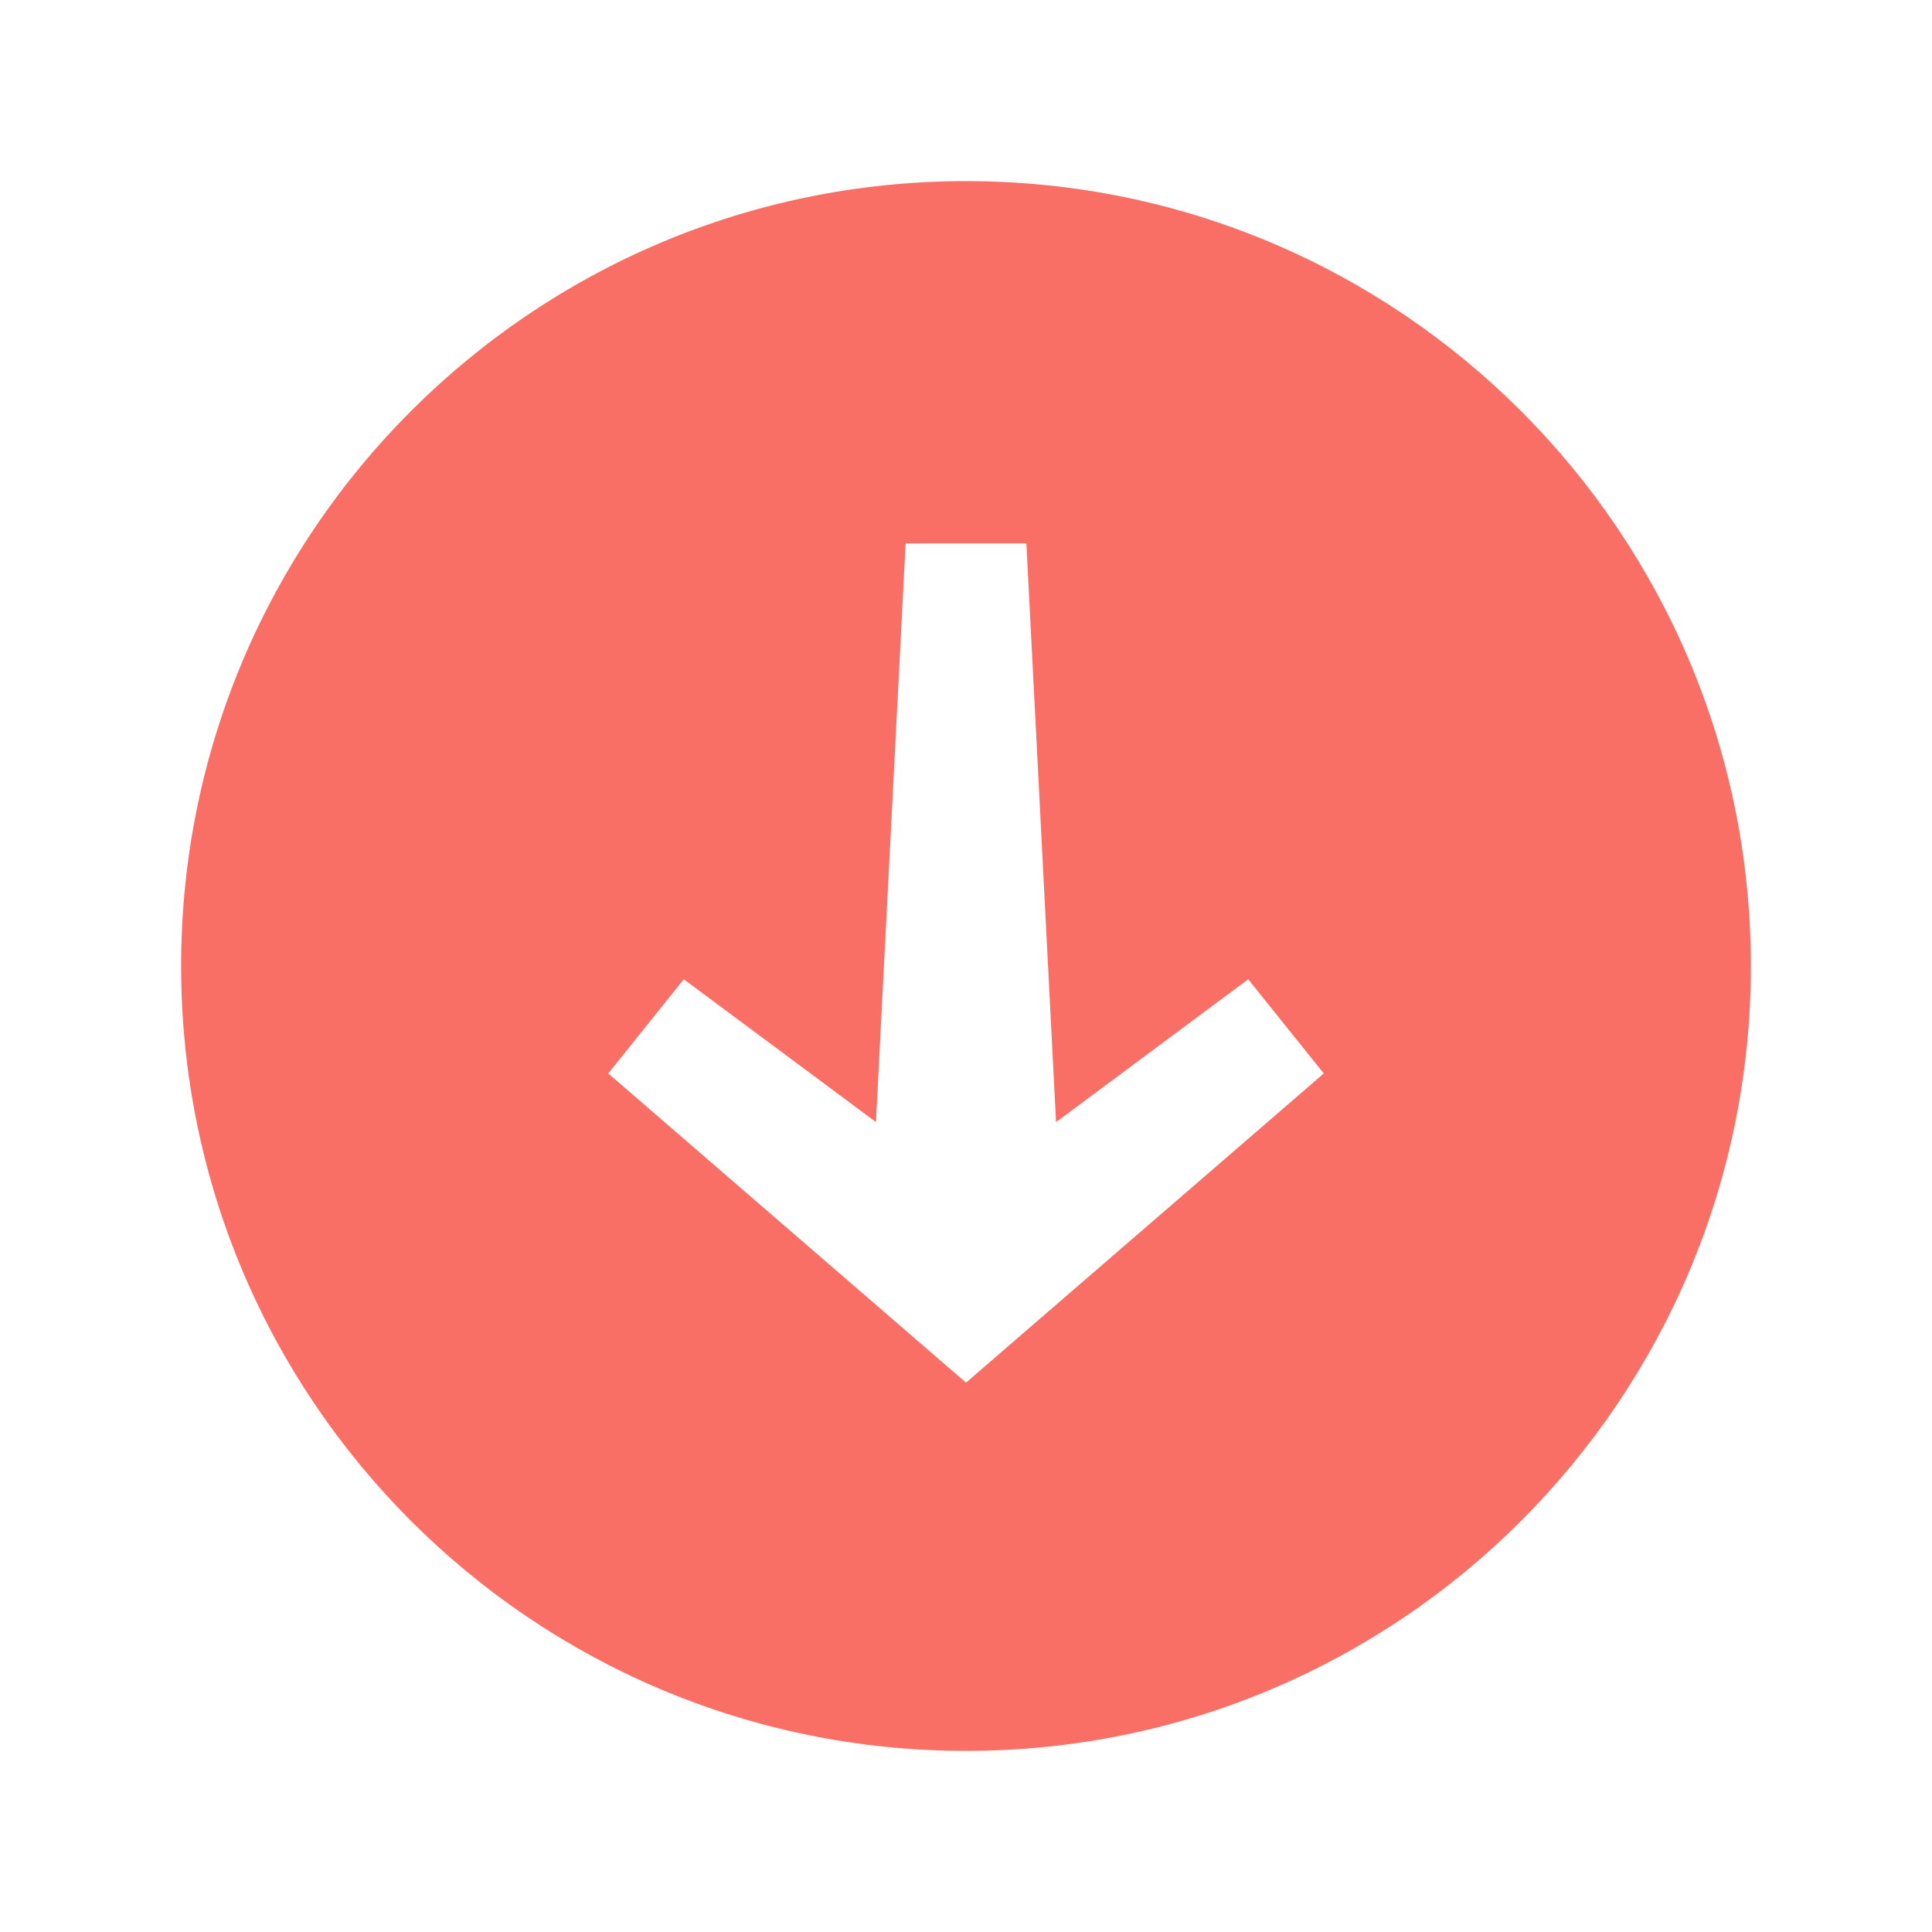 ﻿<?xml version="1.0" encoding="utf-8"?>
<svg xmlns="http://www.w3.org/2000/svg" viewBox="0 0 64 64" width="512" height="512">
  <path d="M32,58C17.641,58,6,46.359,6,32S17.641,6,32,6c14.359,0,26,11.641,26,26S46.359,58,32,58z M41.349,32.44l-6.366,4.731L34,18l-4,0l-0.983,19.17l-6.366-4.731l-2.502,3.121l10.287,8.89L32,45.802l1.564-1.352l10.287-8.89L41.349,32.44z" fill="#F96F65" />
</svg>